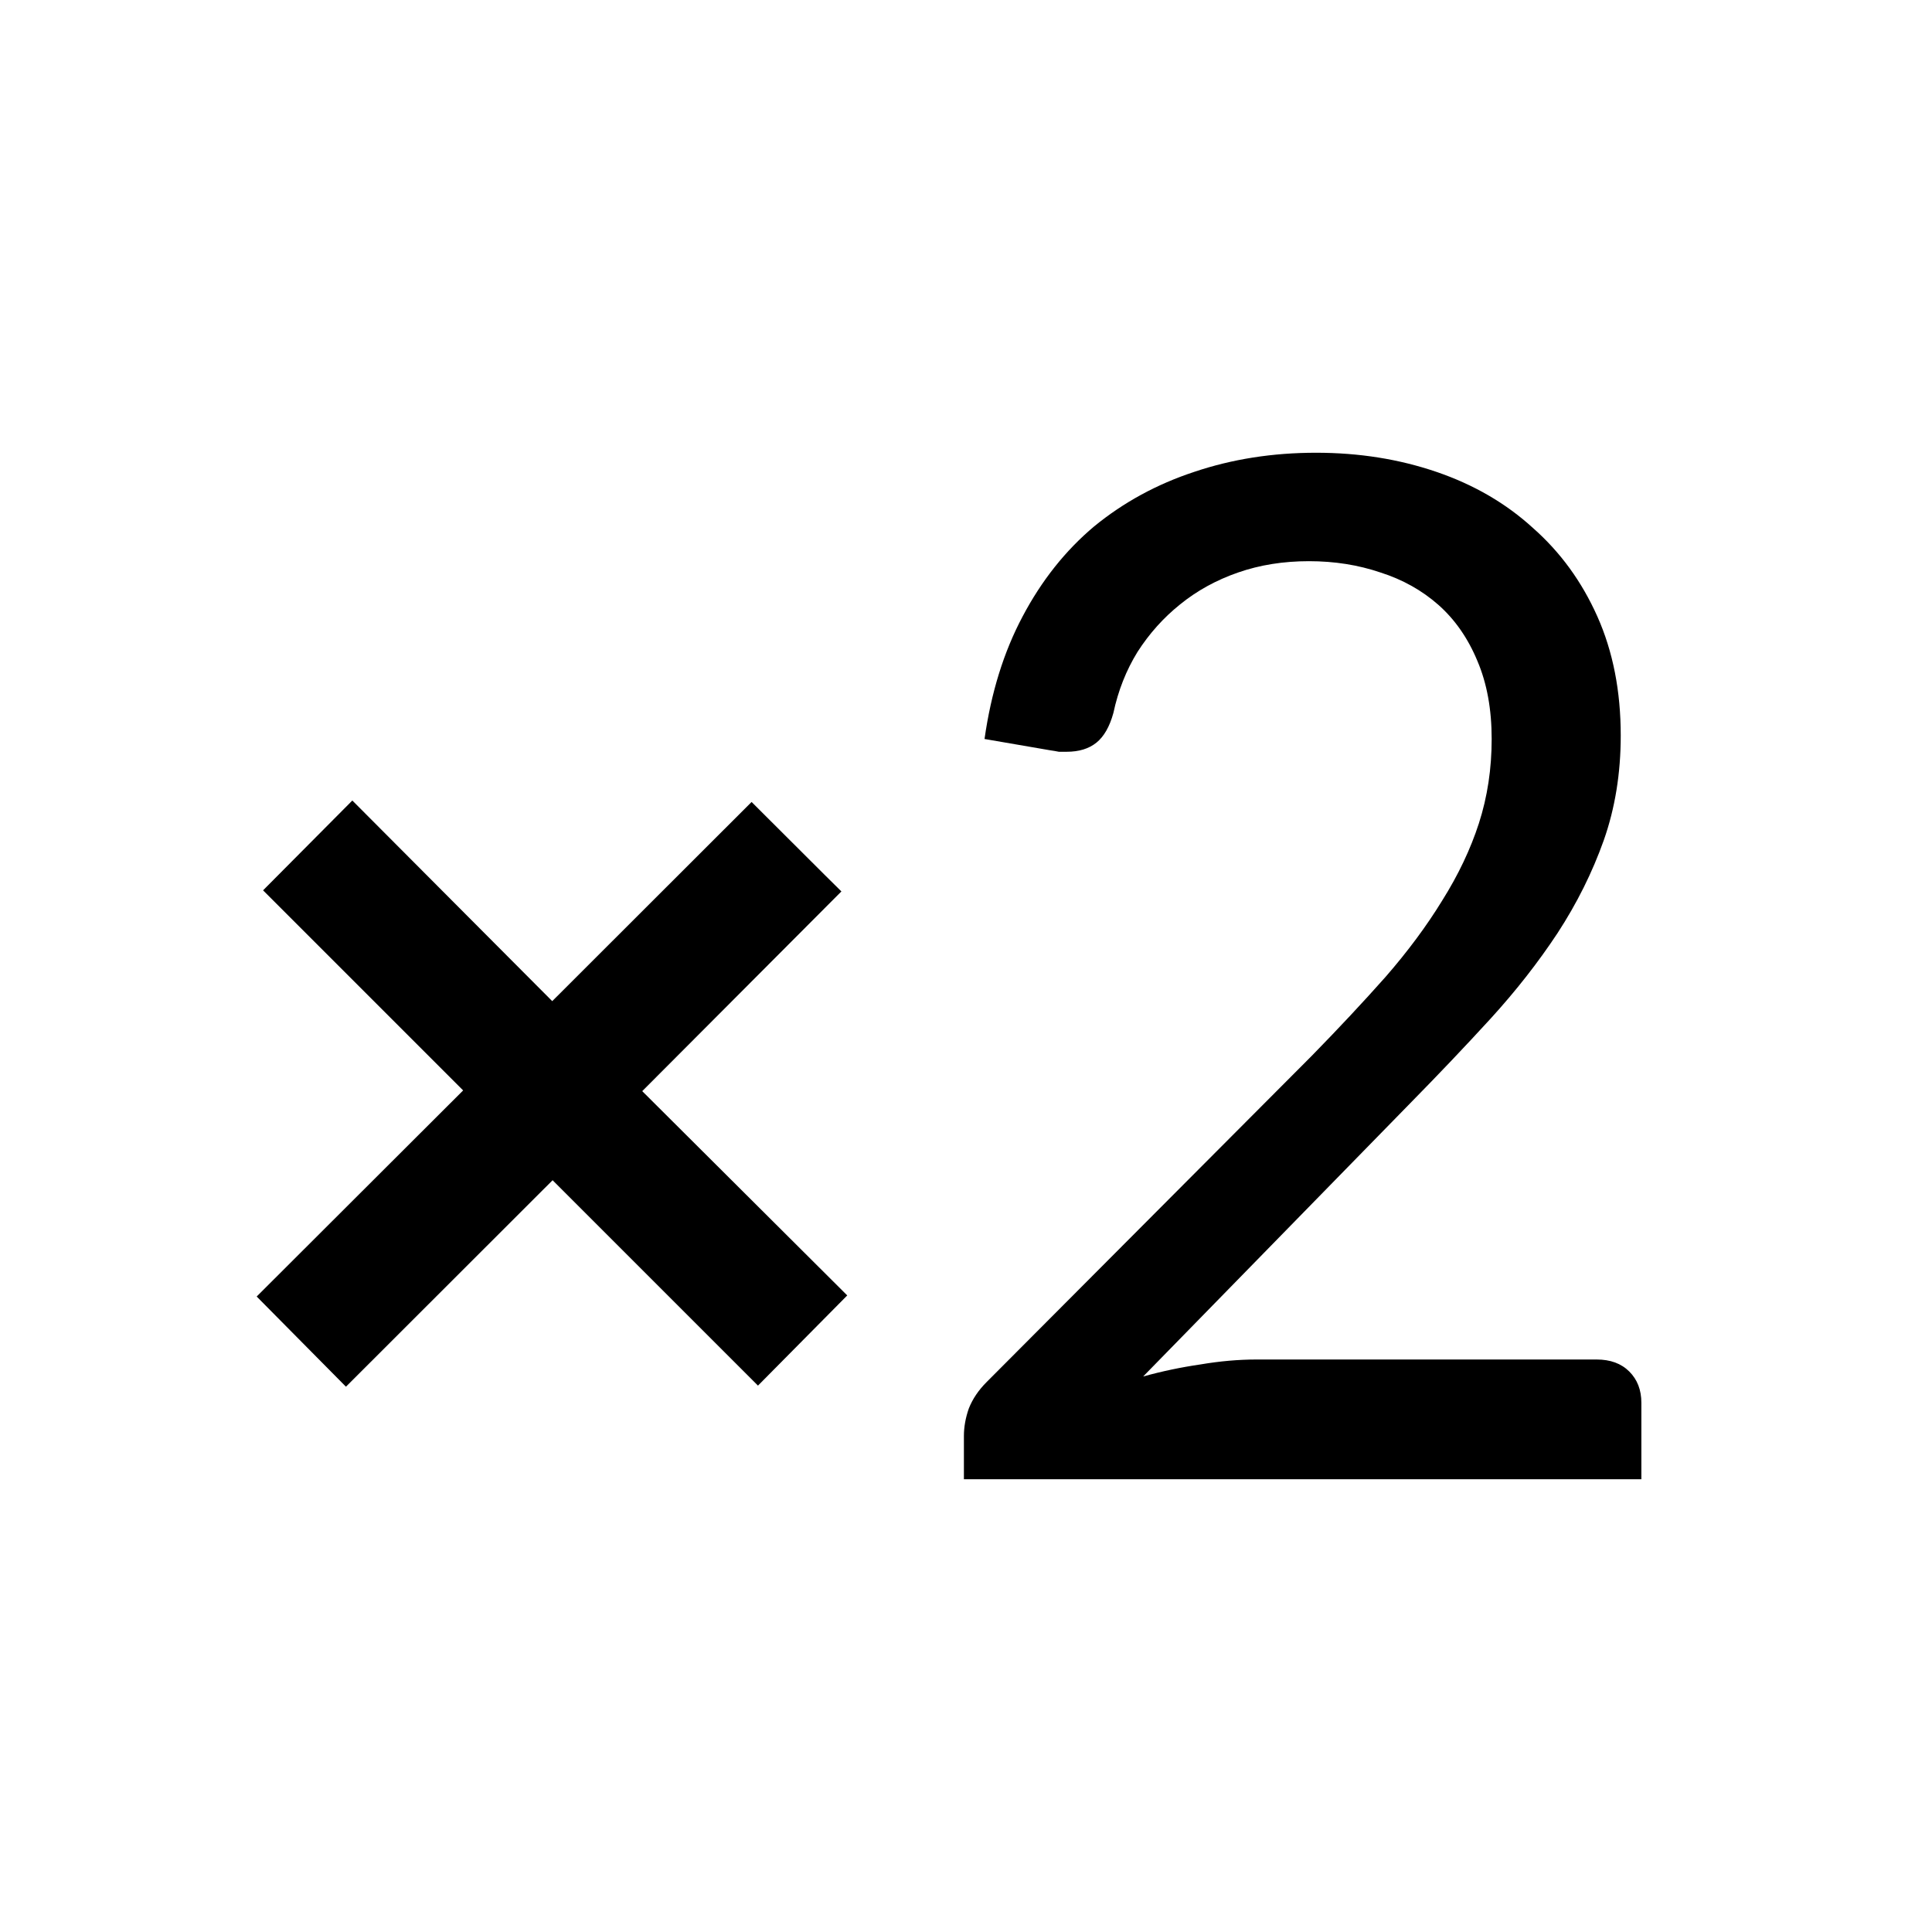 <?xml version="1.0" encoding="UTF-8" standalone="no"?>
<svg
   xmlns:dc="http://purl.org/dc/elements/1.1/"
   xmlns:cc="http://creativecommons.org/ns#"
   xmlns:rdf="http://www.w3.org/1999/02/22-rdf-syntax-ns#"
   xmlns:svg="http://www.w3.org/2000/svg"
   xmlns="http://www.w3.org/2000/svg"
   xmlns:sodipodi="http://sodipodi.sourceforge.net/DTD/sodipodi-0.dtd"
   xmlns:inkscape="http://www.inkscape.org/namespaces/inkscape"
   id="svg8"
   version="1.1"
   viewBox="0 0 10.583 10.583"
   height="40"
   width="40"
   sodipodi:docname="x2.svg"
   inkscape:version="0.92.4 (fd57863, 2020-04-02)">
  <sodipodi:namedview
     pagecolor="#ffffff"
     bordercolor="#666666"
     borderopacity="1"
     objecttolerance="10"
     gridtolerance="10"
     guidetolerance="10"
     inkscape:pageopacity="0"
     inkscape:pageshadow="2"
     inkscape:window-width="1866"
     inkscape:window-height="1016"
     id="namedview30"
     showgrid="false"
     inkscape:zoom="11.8"
     inkscape:cx="0.97296174"
     inkscape:cy="9.1109243"
     inkscape:window-x="54"
     inkscape:window-y="27"
     inkscape:window-maximized="1"
     inkscape:current-layer="svg8" />
  <defs
     id="defs2" />
  <g
     id="g883">
    <path
       sodipodi:nodetypes="cccccccccccccc"
       inkscape:connector-curvature="0"
       id="path983"
       d="M 1.93,4.385 1.441,4.877 2.537,5.973 1.406,7.102 1.895,7.596 3.027,6.465 l 1.125,1.125 L 4.641,7.096 3.518,5.977 4.609,4.883 4.516,4.791 4.117,4.393 3.025,5.484 Z"
       style="color:#000000;font-style:normal;font-variant:normal;font-weight:normal;font-stretch:normal;font-size:6.35px;line-height:1.25;font-family:Lato;-inkscape-font-specification:Lato;font-variant-ligatures:normal;font-variant-position:normal;font-variant-caps:normal;font-variant-numeric:normal;font-variant-alternates:normal;font-feature-settings:normal;text-indent:0;text-align:center;text-decoration:none;text-decoration-line:none;text-decoration-style:solid;text-decoration-color:#000000;letter-spacing:0px;word-spacing:0px;text-transform:none;writing-mode:lr-tb;direction:ltr;text-orientation:mixed;dominant-baseline:auto;baseline-shift:baseline;text-anchor:middle;white-space:normal;shape-padding:0;clip-rule:nonzero;display:inline;overflow:visible;visibility:visible;opacity:1;isolation:auto;mix-blend-mode:normal;color-interpolation:sRGB;color-interpolation-filters:linearRGB;solid-color:#000000;solid-opacity:1;vector-effect:none;fill:#000000;fill-opacity:1;fill-rule:nonzero;stroke:none;stroke-width:0.265;stroke-linecap:butt;stroke-linejoin:miter;stroke-miterlimit:4;stroke-dasharray:none;stroke-dashoffset:0;stroke-opacity:1;color-rendering:auto;image-rendering:auto;shape-rendering:auto;text-rendering:auto;enable-background:accumulate" />
    <path
       inkscape:connector-curvature="0"
       d="m 7.209,2.48 q 0.353,0 0.66,0.105 0.307,0.105 0.528,0.307 0.225,0.198 0.353,0.485 0.128,0.287 0.128,0.652 0,0.31 -0.093,0.574 Q 8.691,4.867 8.532,5.111 8.373,5.352 8.164,5.581 7.958,5.806 7.725,6.043 L 6.262,7.54 q 0.155,-0.043 0.314,-0.066 0.159,-0.027 0.307,-0.027 h 1.863 q 0.113,0 0.179,0.066 0.066,0.066 0.066,0.171 v 0.419 H 5.28 V 7.866 q 0,-0.074 0.027,-0.151 0.031,-0.078 0.097,-0.144 L 7.186,5.783 Q 7.407,5.557 7.589,5.352 7.772,5.142 7.9,4.933 8.032,4.723 8.101,4.51 q 0.07,-0.217 0.07,-0.462 0,-0.244 -0.078,-0.427 Q 8.016,3.435 7.88,3.314 7.744,3.194 7.562,3.136 7.38,3.074 7.17,3.074 q -0.21,0 -0.388,0.062 -0.179,0.062 -0.318,0.175 -0.136,0.109 -0.233,0.26 -0.093,0.151 -0.132,0.334 -0.031,0.113 -0.093,0.163 -0.062,0.05 -0.163,0.05 -0.019,0 -0.043,0 -0.019,-0.004 -0.047,-0.008 L 5.393,4.048 Q 5.447,3.667 5.602,3.376 5.758,3.081 5.994,2.883 6.235,2.686 6.541,2.585 6.852,2.48 7.209,2.48 Z"
       style="font-style:normal;font-weight:normal;font-size:7.761px;line-height:1.25;font-family:sans-serif;text-align:center;letter-spacing:0px;word-spacing:0px;text-anchor:middle;fill:#000000;fill-opacity:1;stroke:none;stroke-width:0.265"
       id="path985" />
  </g>
</svg>
